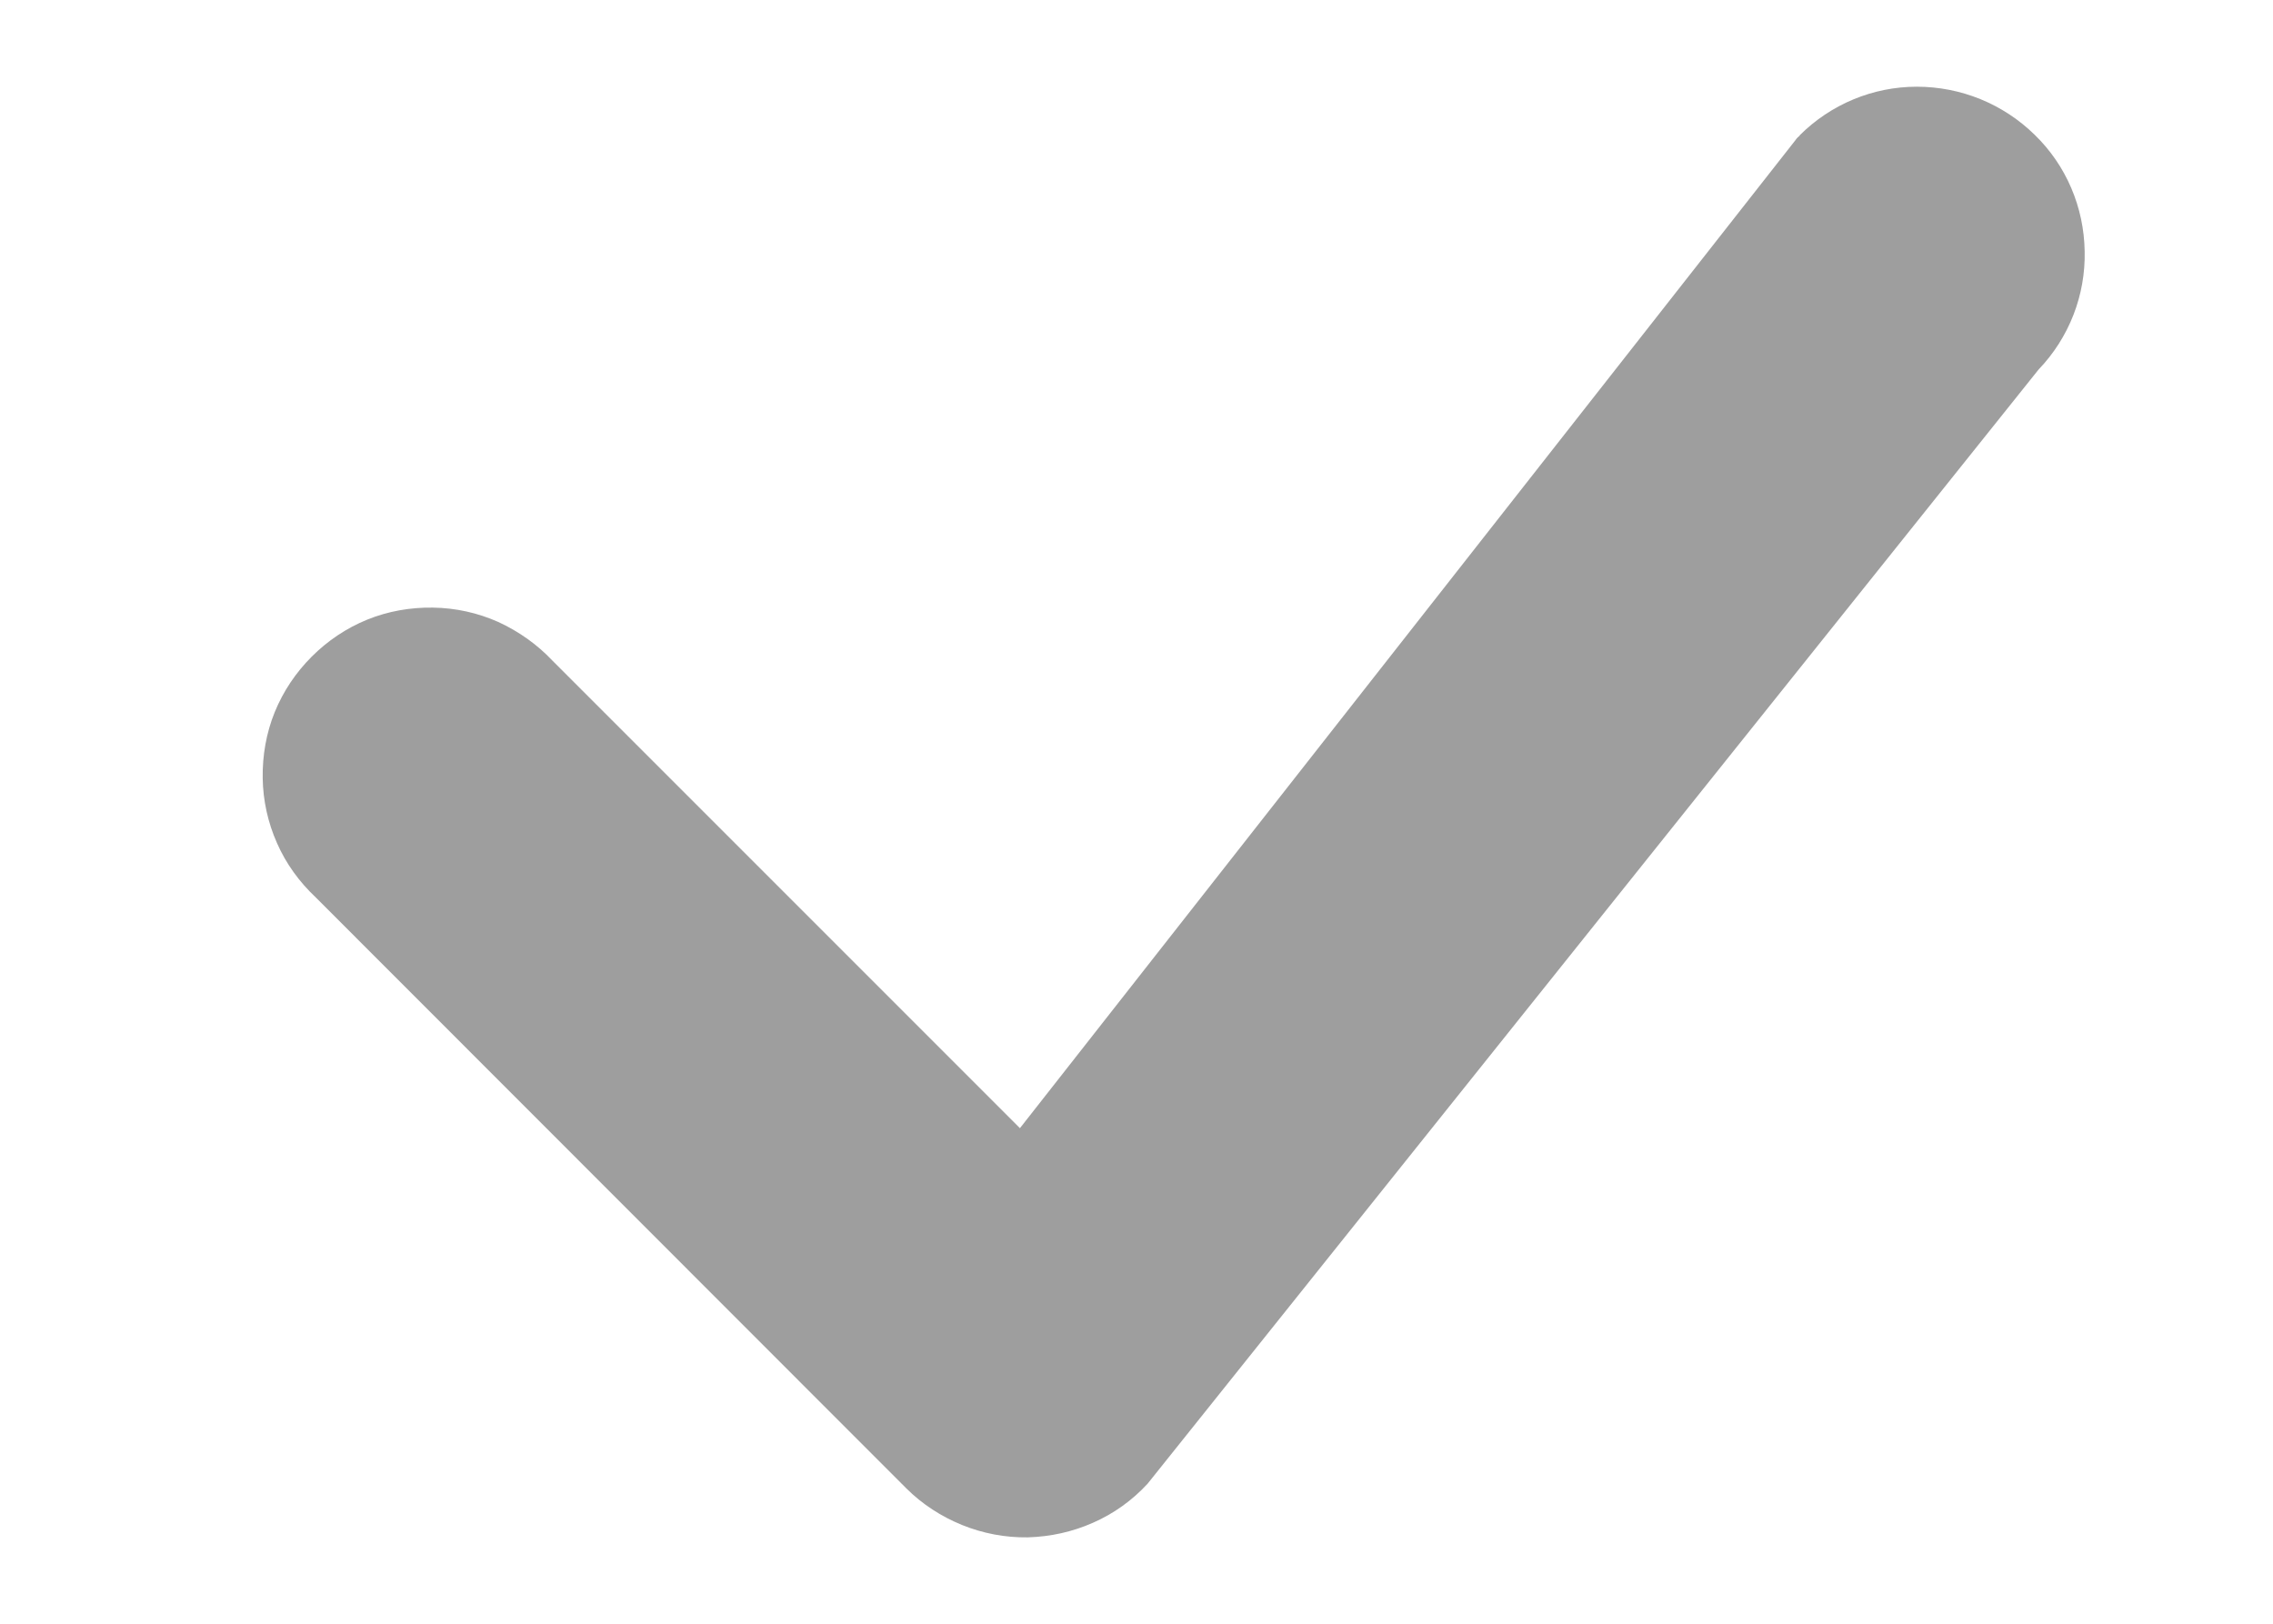 <svg width="7" height="5" viewBox="0 0 7 5" fill="none" xmlns="http://www.w3.org/2000/svg">
<path d="M5.542 0.417C5.638 0.321 5.768 0.267 5.903 0.267C6.039 0.267 6.169 0.32 6.266 0.415C6.363 0.509 6.418 0.638 6.42 0.774C6.423 0.909 6.372 1.04 6.278 1.138L3.534 4.569C3.487 4.62 3.43 4.661 3.366 4.689C3.303 4.717 3.235 4.732 3.165 4.734C3.096 4.735 3.027 4.722 2.963 4.696C2.899 4.67 2.84 4.632 2.791 4.583L0.973 2.764C0.922 2.716 0.881 2.66 0.853 2.596C0.825 2.533 0.81 2.465 0.809 2.396C0.808 2.326 0.82 2.257 0.846 2.193C0.872 2.129 0.911 2.071 0.96 2.022C1.009 1.973 1.067 1.934 1.131 1.908C1.195 1.882 1.264 1.87 1.333 1.871C1.403 1.872 1.471 1.887 1.534 1.915C1.597 1.944 1.654 1.984 1.702 2.035L3.141 3.474L5.529 0.432C5.533 0.426 5.538 0.421 5.543 0.417H5.542Z" fill="#9e9e9e"/>
</svg>
